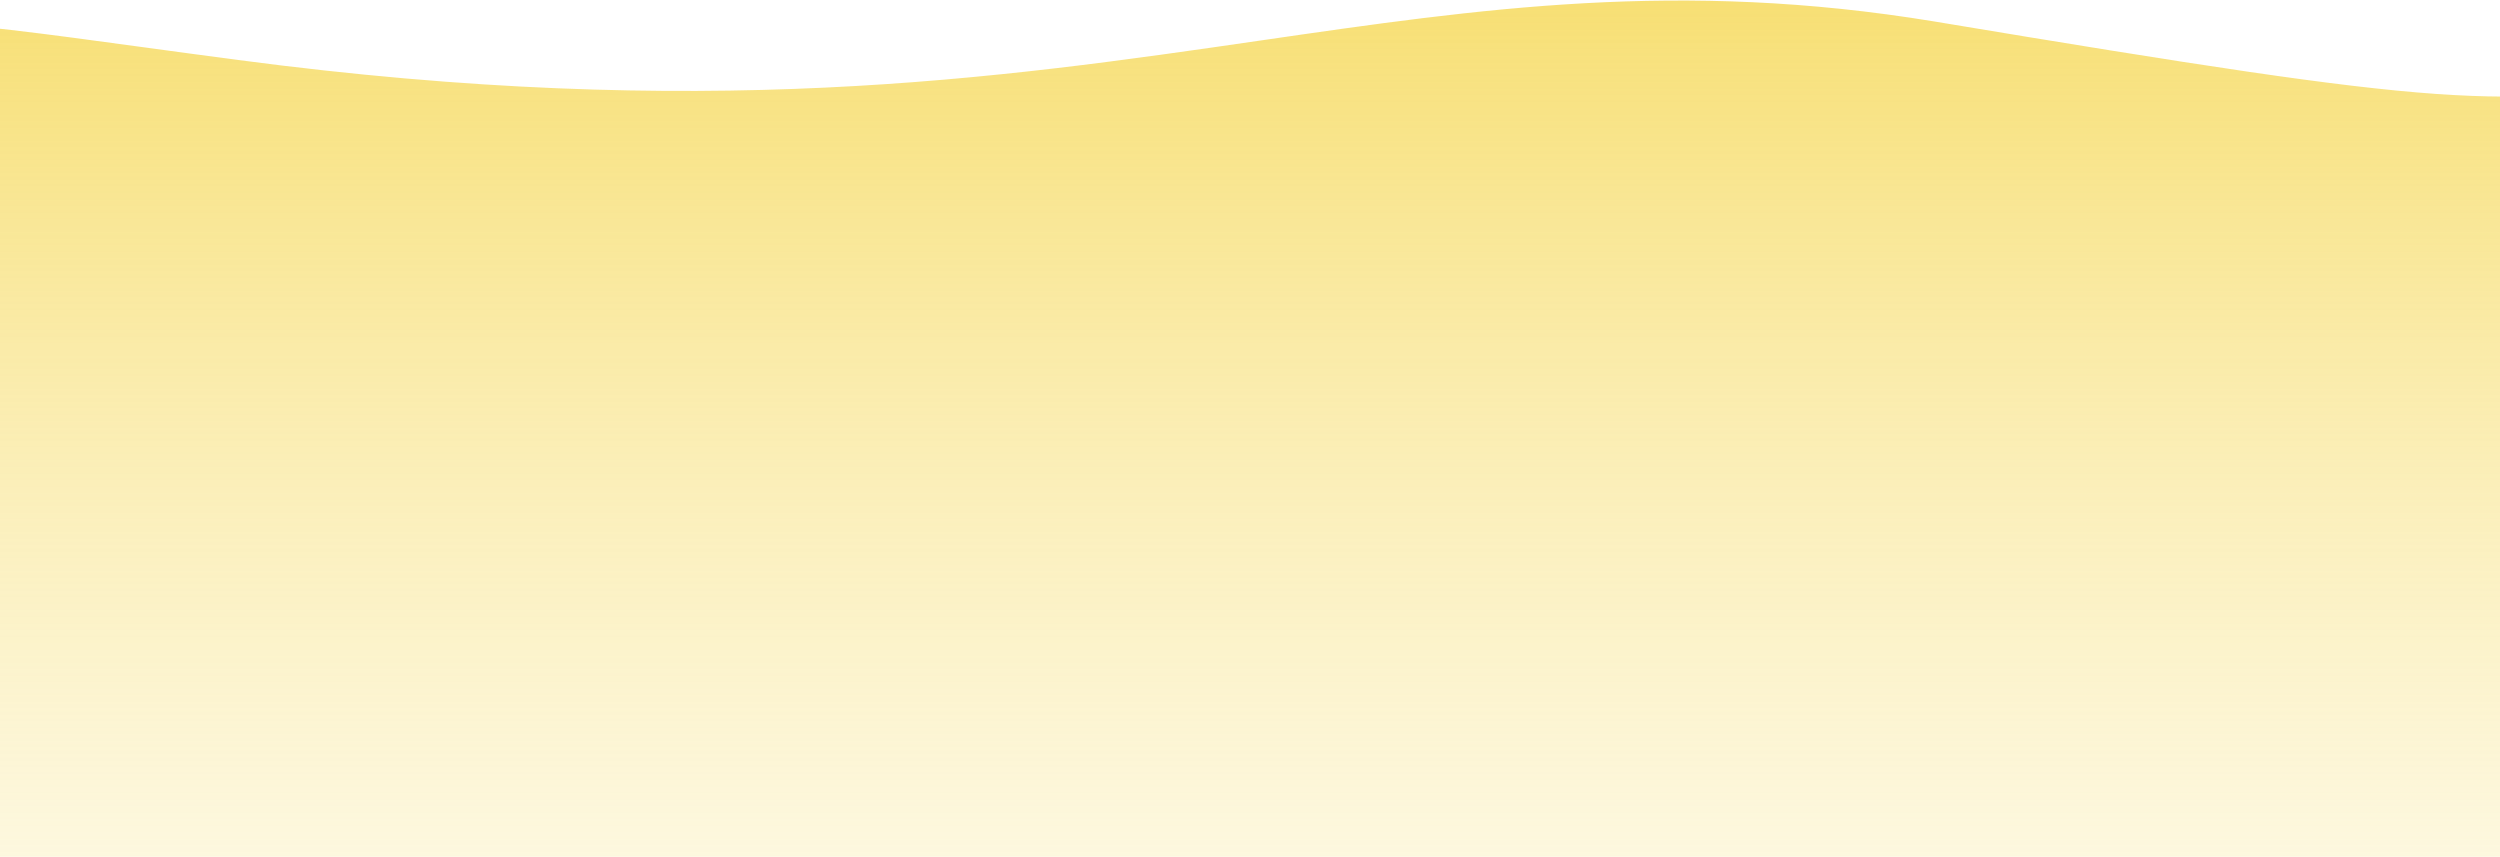 <svg width="1920" height="658" viewBox="0 0 1920 658" fill="none" xmlns="http://www.w3.org/2000/svg">
<path fill-rule="evenodd" clip-rule="evenodd" d="M967.999 31.12C767.012 60.324 539.632 93.363 182.935 46.07C155.212 42.426 130.403 39.043 107.659 35.942C-41.304 15.629 -101.715 7.392 -312.455 16.886C-555.37 27.83 -588 89.998 -588 89.998L0 89.998V1278H1920V89.998L2708 89.998C2708 89.998 2613.73 -6.826 2411.69 10.198C2340.11 16.115 2308.91 22.63 2270.35 30.683C2233.62 38.352 2190.22 47.416 2098.9 58.686C2090.9 59.667 2083.24 60.615 2075.87 61.528C1909.6 82.117 1892.33 84.257 1485.18 16.43C1289.92 -15.656 1138.45 6.353 967.999 31.12Z" fill="url(#paint0_linear_1_951)"/>
<defs>
<linearGradient id="paint0_linear_1_951" x1="1060" y1="0.413" x2="1060" y2="1278" gradientUnits="userSpaceOnUse">
<stop stop-color="#F7DF74"/>
<stop offset="1" stop-color="white" stop-opacity="0"/>
</linearGradient>
</defs>
</svg>

